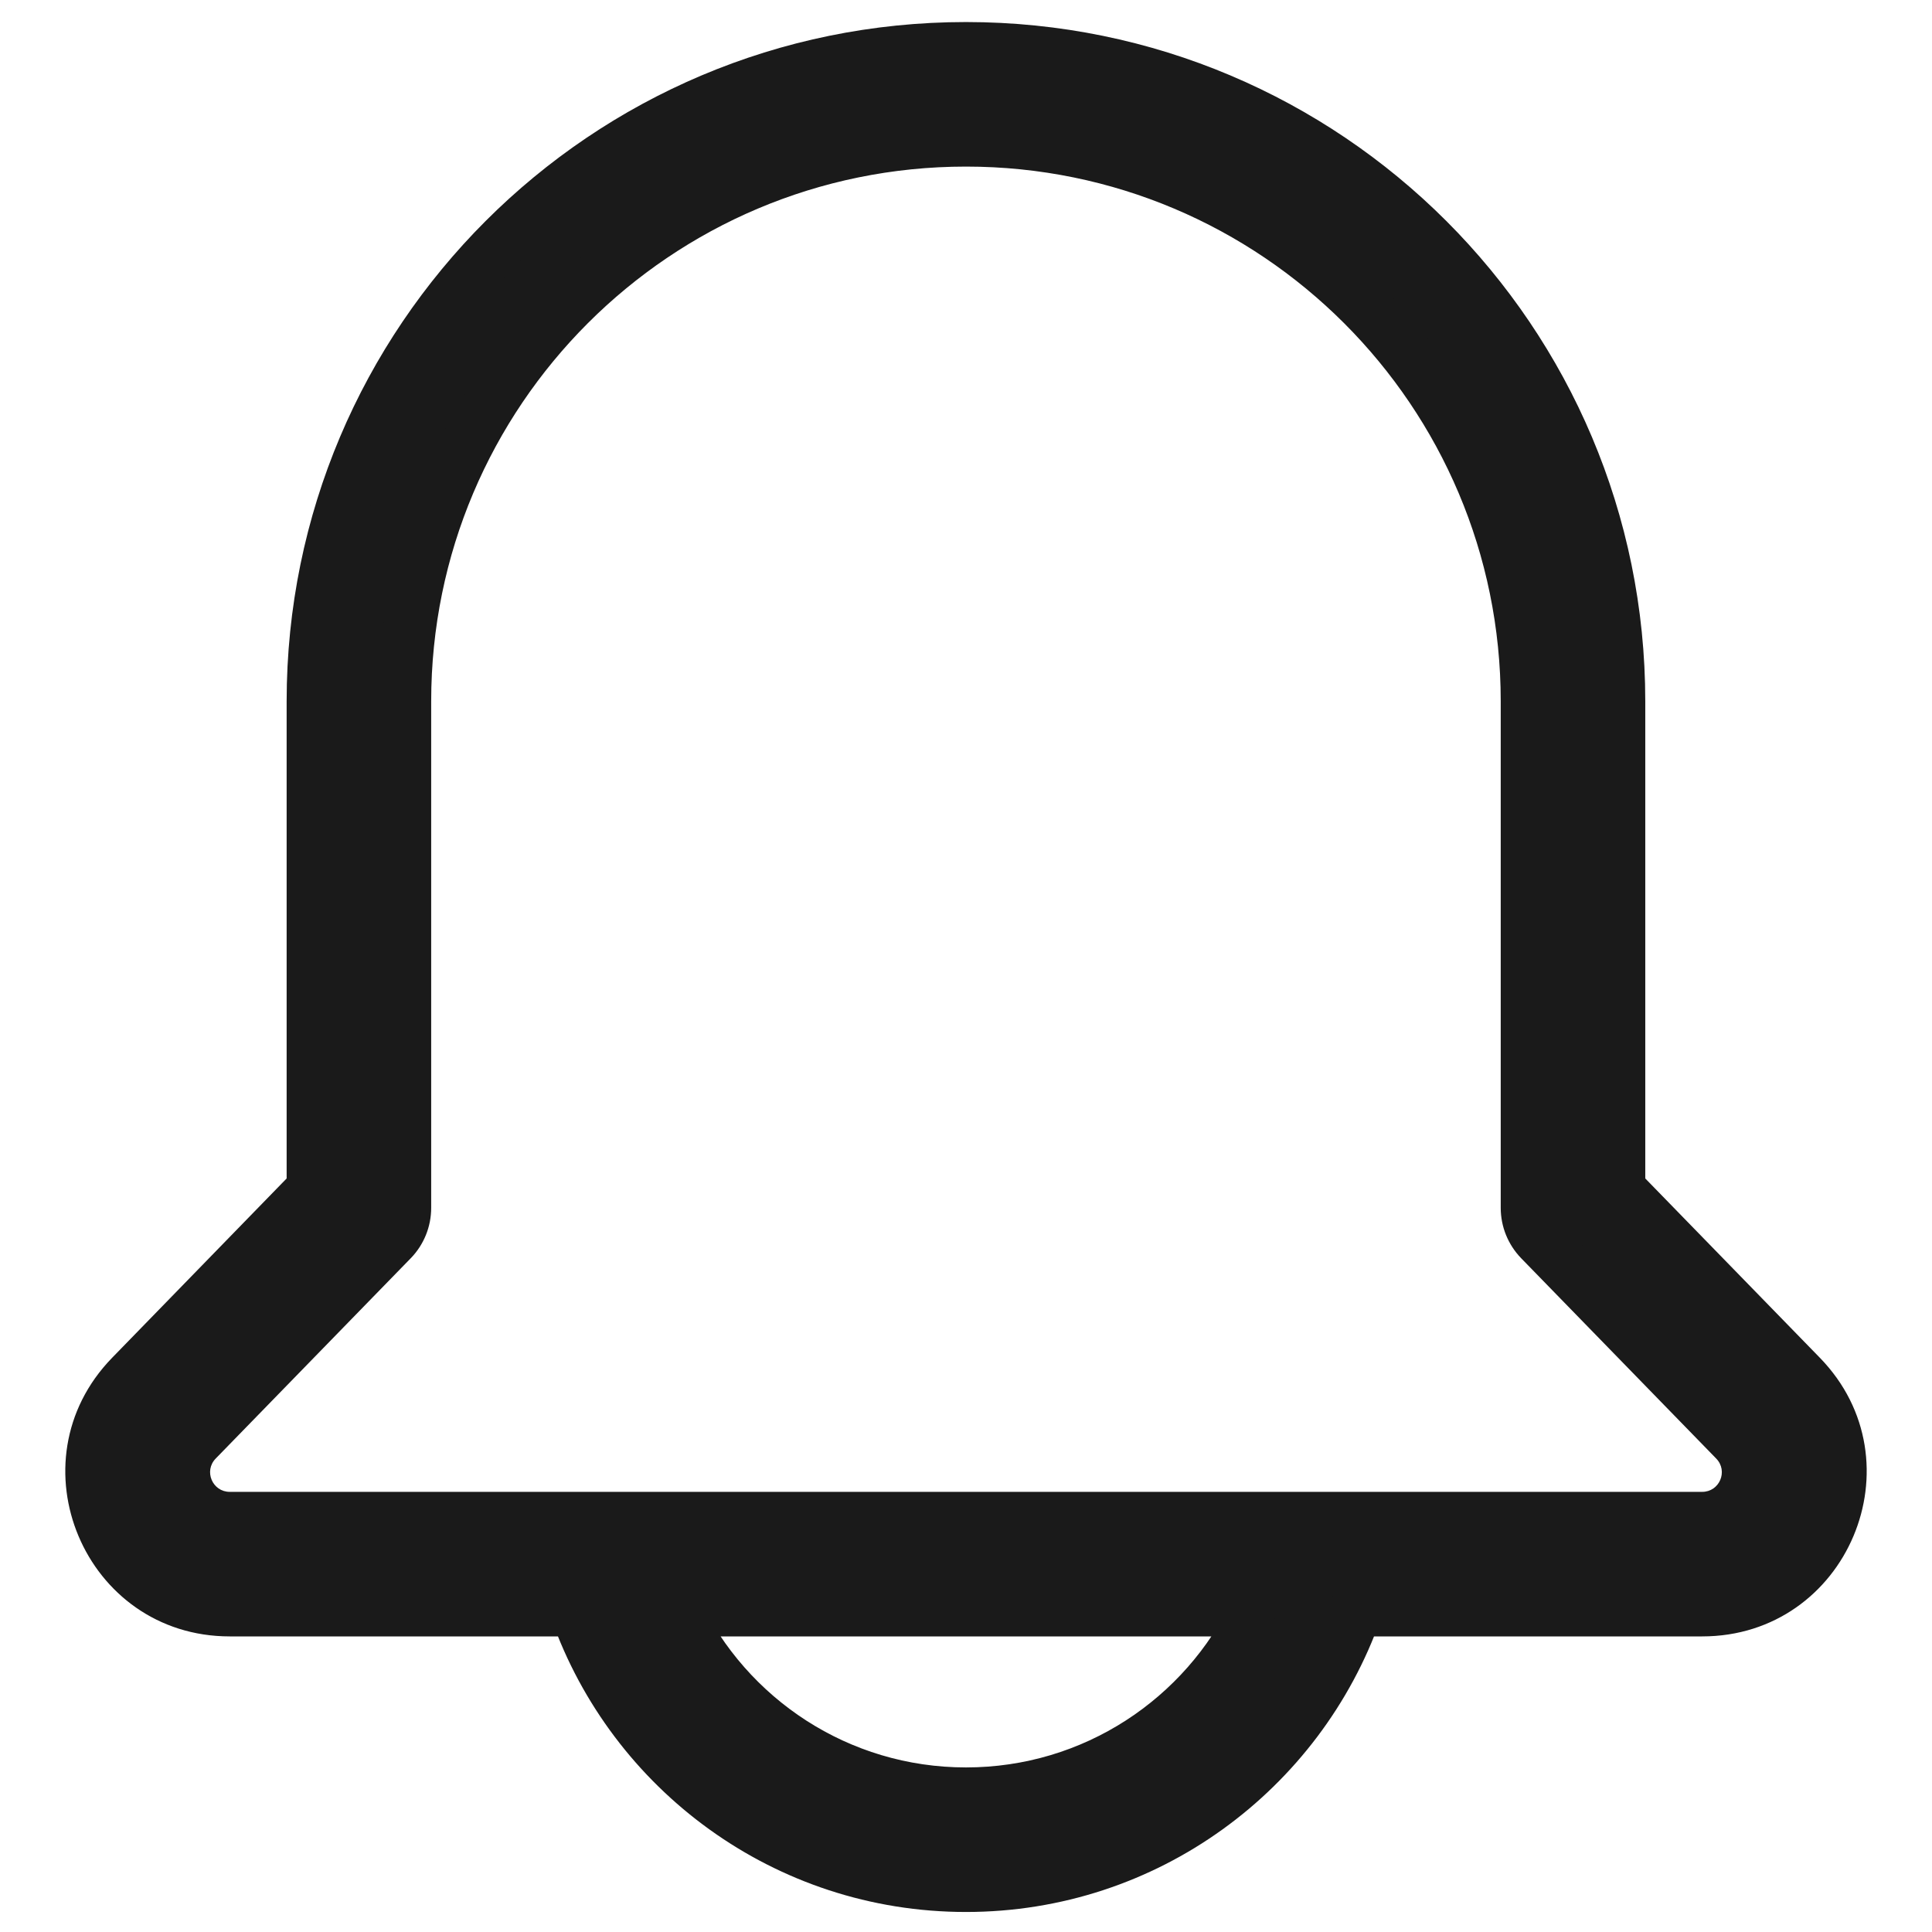 <svg width="22" height="22" viewBox="0 0 22 22" fill="none" xmlns="http://www.w3.org/2000/svg">
<mask id="path-1-outside-1_56_3129" maskUnits="userSpaceOnUse" x="0.044" y="-0.449" width="22" height="23" fill="black">
<rect fill="white" x="0.044" y="-0.449" width="22" height="23"/>
<path fill-rule="evenodd" clip-rule="evenodd" d="M11 0.551C6.894 0.551 3.564 3.88 3.564 7.986V13.541L1.492 15.671C0.524 16.665 1.228 18.334 2.616 18.334H6.56C7.207 20.162 8.95 21.472 11 21.472C13.05 21.472 14.793 20.162 15.439 18.334H19.383C20.771 18.334 21.476 16.665 20.508 15.671L18.435 13.541V7.986C18.435 3.88 15.106 0.551 11 0.551H11ZM4.61 7.986C4.61 4.458 7.471 1.597 11 1.597C14.529 1.597 17.389 4.458 17.389 7.986V13.754C17.389 13.89 17.442 14.021 17.537 14.118L19.758 16.4C20.081 16.732 19.846 17.288 19.383 17.288H2.616C2.153 17.288 1.918 16.732 2.241 16.4L4.462 14.118C4.557 14.021 4.61 13.89 4.61 13.754L4.61 7.986ZM14.309 18.334H7.691C8.278 19.571 9.54 20.426 11 20.426C12.46 20.426 13.721 19.571 14.309 18.334H14.309Z"/>
</mask>
<path fill-rule="evenodd" clip-rule="evenodd" d="M11 0.551C6.894 0.551 3.564 3.88 3.564 7.986V13.541L1.492 15.671C0.524 16.665 1.228 18.334 2.616 18.334H6.56C7.207 20.162 8.95 21.472 11 21.472C13.05 21.472 14.793 20.162 15.439 18.334H19.383C20.771 18.334 21.476 16.665 20.508 15.671L18.435 13.541V7.986C18.435 3.88 15.106 0.551 11 0.551H11ZM4.61 7.986C4.61 4.458 7.471 1.597 11 1.597C14.529 1.597 17.389 4.458 17.389 7.986V13.754C17.389 13.89 17.442 14.021 17.537 14.118L19.758 16.4C20.081 16.732 19.846 17.288 19.383 17.288H2.616C2.153 17.288 1.918 16.732 2.241 16.4L4.462 14.118C4.557 14.021 4.61 13.89 4.61 13.754L4.61 7.986ZM14.309 18.334H7.691C8.278 19.571 9.54 20.426 11 20.426C12.46 20.426 13.721 19.571 14.309 18.334H14.309Z" fill="#1A1A1A"/>
<path d="M3.564 13.541L3.779 13.75L3.864 13.663V13.541H3.564ZM1.492 15.671L1.707 15.88L1.707 15.88L1.492 15.671ZM6.56 18.334L6.843 18.234L6.773 18.034H6.56V18.334ZM15.439 18.334V18.034H15.227L15.156 18.234L15.439 18.334ZM20.508 15.671L20.723 15.461L20.723 15.461L20.508 15.671ZM18.435 13.541H18.135V13.663L18.22 13.75L18.435 13.541ZM4.61 7.986L4.91 7.986V7.986H4.61ZM17.537 14.118L17.322 14.328L17.322 14.328L17.537 14.118ZM19.758 16.4L19.973 16.191L19.973 16.191L19.758 16.4ZM2.241 16.4L2.026 16.191L2.026 16.191L2.241 16.4ZM4.462 14.118L4.247 13.909L4.247 13.909L4.462 14.118ZM4.61 13.754L4.31 13.754V13.754H4.61ZM7.691 18.334V18.034H7.216L7.42 18.463L7.691 18.334ZM14.309 18.334V18.034H14.119L14.038 18.206L14.309 18.334ZM11 0.251C6.728 0.251 3.264 3.714 3.264 7.986H3.864C3.864 4.046 7.059 0.851 11 0.851V0.251ZM3.264 7.986V13.541H3.864V7.986H3.264ZM3.349 13.332L1.277 15.461L1.707 15.88L3.779 13.75L3.349 13.332ZM1.277 15.461C0.124 16.646 0.963 18.634 2.616 18.634V18.034C1.493 18.034 0.924 16.684 1.707 15.88L1.277 15.461ZM2.616 18.634H6.56V18.034H2.616V18.634ZM6.278 18.434C6.965 20.378 8.818 21.772 11 21.772V21.172C9.081 21.172 7.449 19.946 6.843 18.234L6.278 18.434ZM11 21.772C13.181 21.772 15.034 20.378 15.722 18.434L15.156 18.234C14.551 19.946 12.919 21.172 11 21.172V21.772ZM15.439 18.634H19.383V18.034H15.439V18.634ZM19.383 18.634C21.037 18.634 21.876 16.646 20.723 15.461L20.293 15.88C21.076 16.684 20.506 18.034 19.383 18.034V18.634ZM20.723 15.461L18.65 13.332L18.22 13.75L20.293 15.88L20.723 15.461ZM18.735 13.541V7.986H18.135V13.541H18.735ZM18.735 7.986C18.735 3.714 15.272 0.251 11 0.251V0.851C14.94 0.851 18.135 4.045 18.135 7.986H18.735ZM11 0.851H11V0.251H11V0.851ZM4.91 7.986C4.91 4.623 7.637 1.897 11 1.897V1.297C7.305 1.297 4.31 4.292 4.31 7.986H4.91ZM11 1.897C14.363 1.897 17.089 4.623 17.089 7.986H17.689C17.689 4.292 14.694 1.297 11 1.297V1.897ZM17.089 7.986V13.754H17.689V7.986H17.089ZM17.089 13.754C17.089 13.969 17.173 14.174 17.322 14.328L17.752 13.909C17.711 13.867 17.689 13.811 17.689 13.754H17.089ZM17.322 14.328L19.543 16.609L19.973 16.191L17.752 13.909L17.322 14.328ZM19.543 16.609C19.681 16.751 19.581 16.988 19.383 16.988V17.588C20.111 17.588 20.481 16.712 19.973 16.191L19.543 16.609ZM19.383 16.988H2.616V17.588H19.383V16.988ZM2.616 16.988C2.419 16.988 2.318 16.751 2.456 16.609L2.026 16.191C1.518 16.712 1.888 17.588 2.616 17.588V16.988ZM2.456 16.609L4.677 14.328L4.247 13.909L2.026 16.191L2.456 16.609ZM4.677 14.328C4.827 14.174 4.91 13.968 4.91 13.754H4.31C4.31 13.812 4.288 13.867 4.247 13.909L4.677 14.328ZM4.91 13.754L4.91 7.986L4.31 7.986L4.31 13.754L4.91 13.754ZM14.309 18.034H7.691V18.634H14.309V18.034ZM7.42 18.463C8.055 19.801 9.42 20.726 11 20.726V20.126C9.66 20.126 8.502 19.342 7.962 18.206L7.42 18.463ZM11 20.726C12.58 20.726 13.944 19.801 14.58 18.463L14.038 18.206C13.498 19.342 12.34 20.126 11 20.126V20.726ZM14.309 18.634H14.309V18.034H14.309V18.634Z" fill="#1A1A1A" mask="url(#path-1-outside-1_56_3129)"/>
</svg>
